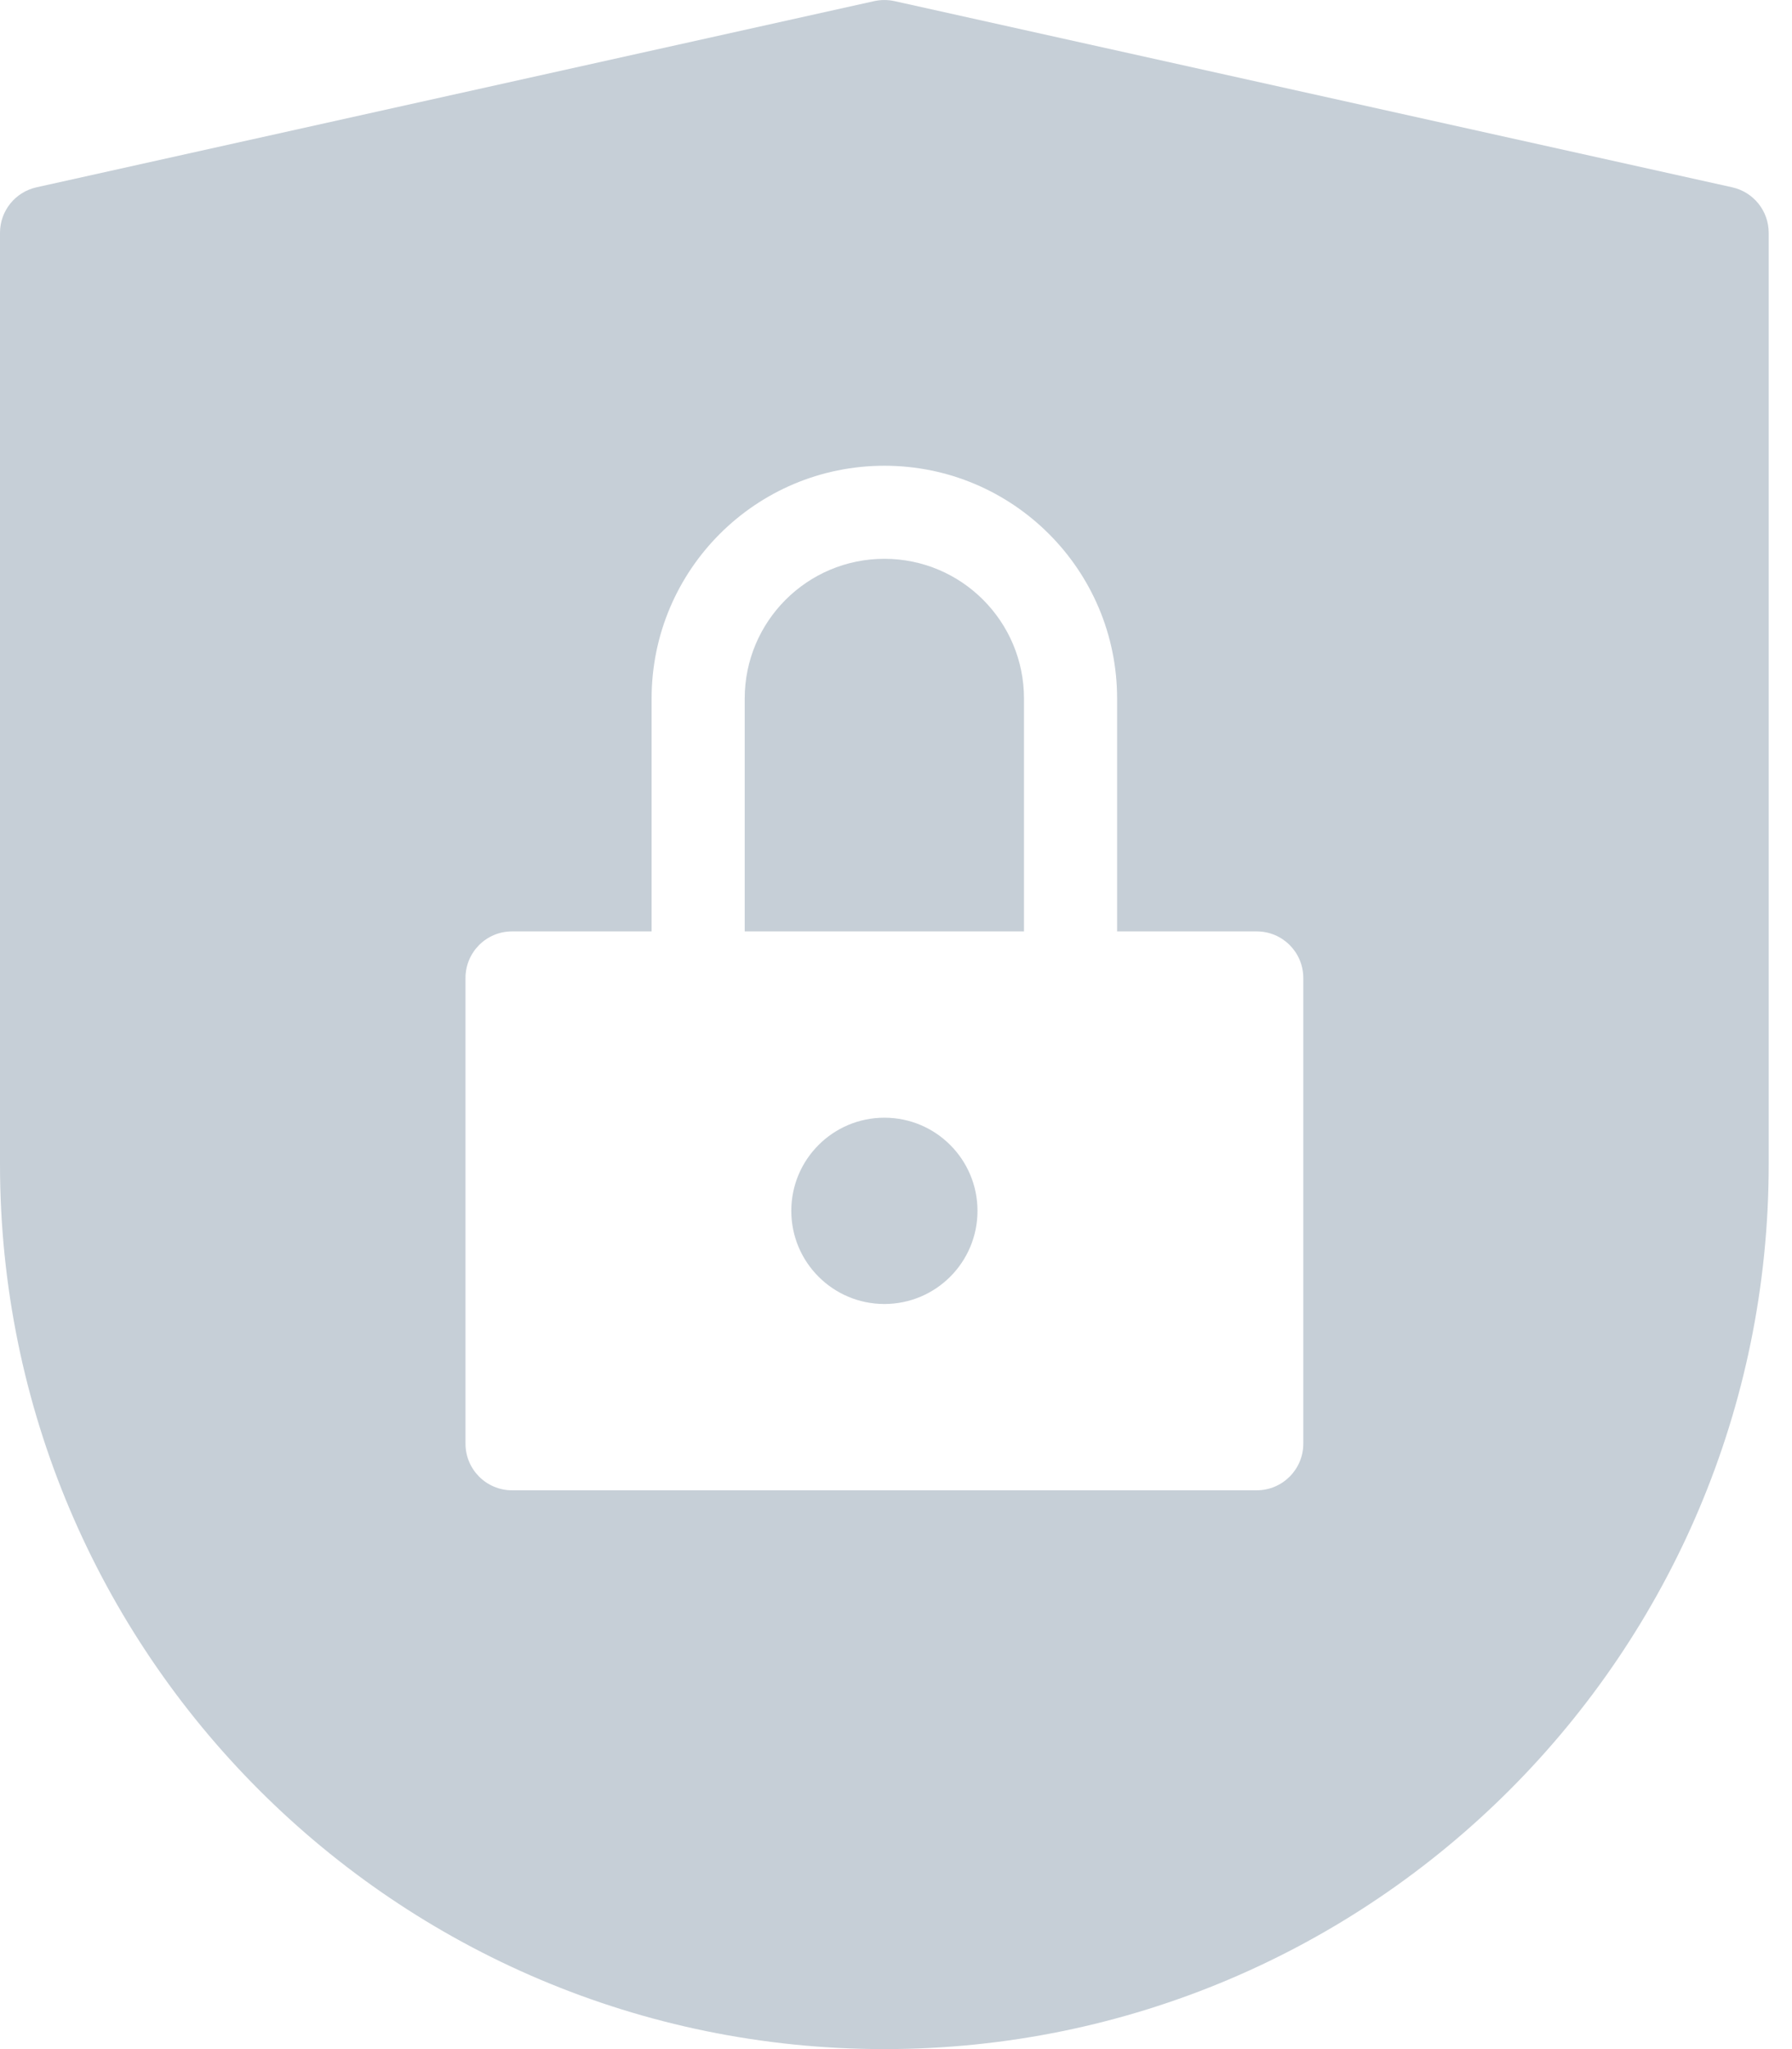 <svg xmlns="http://www.w3.org/2000/svg" xmlns:xlink="http://www.w3.org/1999/xlink" width="21" height="24" version="1.1" viewBox="0 0 21 24"><title>98DDC0C7-B6EC-435F-B2BD-E0E1A8452FB7@1.00x</title><desc>Created with sketchtool.</desc><g id="Tropical-Example-App-v2" fill="none" fill-rule="evenodd" stroke="none" stroke-width="1"><g id="Tropical-Property-View-Dialogue-Copy" fill="#C6CFD7" fill-rule="nonzero" transform="translate(-967, -116)"><g id="privacy" transform="translate(967, 116)"><path id="Shape" d="M20.3,2.194 L10.482,0.013 C10.404,-0.004 10.323,-0.004 10.245,0.013 L0.427,2.194 C0.177,2.25 -0,2.471 -1.89410125e-07,2.727 L-1.89410125e-07,13.636 C-1.89410125e-07,19.36 4.64,24 10.364,24 C16.087,24 20.727,19.36 20.727,13.636 L20.727,2.727 C20.727,2.471 20.55,2.25 20.3,2.194 Z M15.273,16.909 C15.273,17.21 15.029,17.455 14.727,17.455 L6,17.455 C5.699,17.455 5.455,17.21 5.455,16.909 L5.455,11.455 C5.455,11.153 5.699,10.909 6,10.909 L7.636,10.909 L7.636,8.182 C7.636,6.676 8.857,5.455 10.364,5.455 C11.87,5.455 13.091,6.676 13.091,8.182 L13.091,10.909 L14.727,10.909 C15.029,10.909 15.273,11.153 15.273,11.455 L15.273,16.909 Z"/><path id="Path" d="M10.364,6.545 C9.46,6.545 8.727,7.278 8.727,8.182 L8.727,10.909 L12,10.909 L12,8.182 C12,7.278 11.267,6.545 10.364,6.545 Z"/><circle id="Oval" cx="10.364" cy="14.182" r="1.091"/></g></g></g></svg>